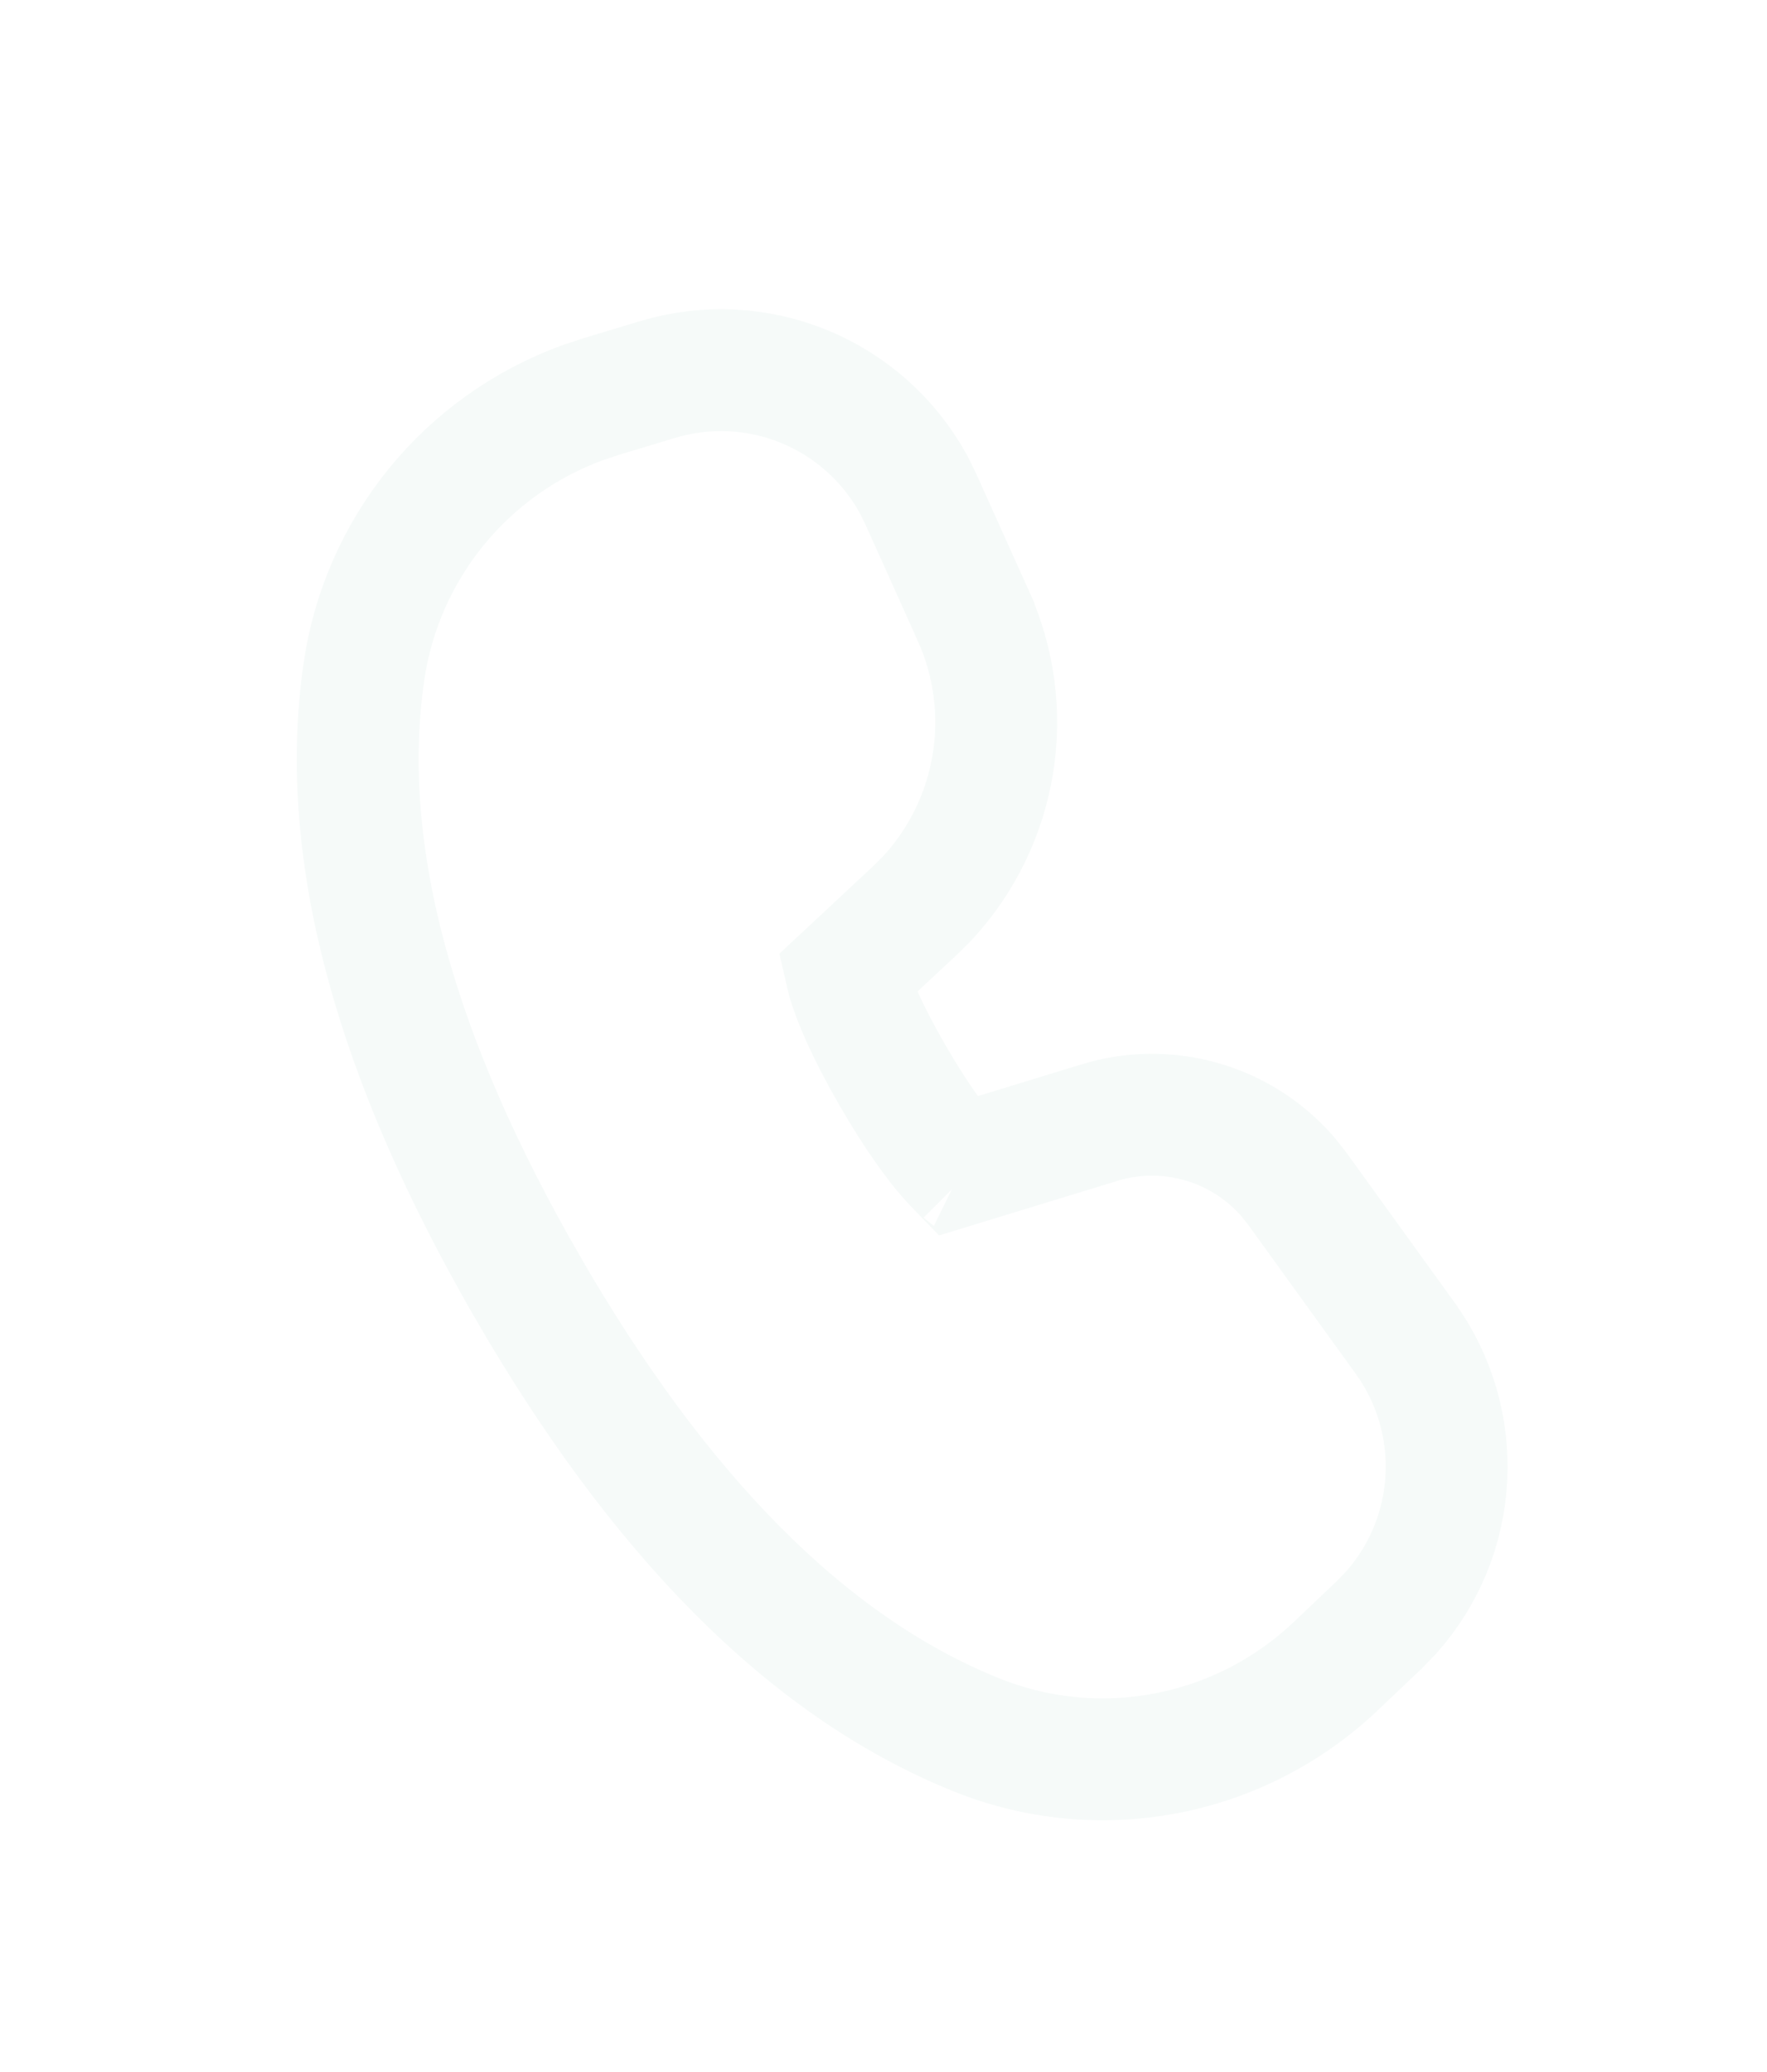 <svg width="29" height="34" viewBox="0 0 29 34" fill="none" xmlns="http://www.w3.org/2000/svg">
<g filter="url(#filter0_d_507_975)">
<path d="M15.004 3.97L14.994 3.95L14.983 3.93C14.584 3.211 13.951 2.649 13.189 2.339C12.427 2.029 11.582 1.99 10.794 2.227C10.794 2.227 10.794 2.227 10.794 2.227L9.862 2.508L9.849 2.512L9.836 2.517L9.585 2.6L9.571 2.605L9.556 2.61C8.615 2.955 7.784 3.548 7.153 4.326C6.522 5.105 6.113 6.04 5.971 7.032L5.971 7.033C5.539 10.039 6.52 13.415 8.653 17.112L8.653 17.113C10.783 20.801 13.213 23.334 16.022 24.466L16.022 24.466C17.008 24.864 18.087 24.97 19.132 24.771C20.176 24.573 21.141 24.079 21.913 23.349L21.914 23.348L22.618 22.68L22.634 22.665L22.648 22.65L22.807 22.486L22.823 22.47L22.837 22.454C23.38 21.842 23.698 21.063 23.738 20.246C23.779 19.429 23.541 18.622 23.062 17.959L23.062 17.959L21.298 15.515L21.285 15.497L21.271 15.48L21.153 15.33L21.136 15.309L21.118 15.289C20.743 14.864 20.253 14.556 19.708 14.403C19.163 14.249 18.584 14.255 18.043 14.421C18.043 14.421 18.043 14.421 18.042 14.422L15.704 15.137C15.671 15.103 15.633 15.063 15.59 15.015C15.349 14.745 15.027 14.3 14.65 13.649C14.23 12.92 14.006 12.394 13.912 12.06C13.905 12.034 13.898 12.011 13.893 11.989L14.999 10.957L15.011 10.946L15.022 10.935L15.195 10.764L15.21 10.748L15.226 10.732C15.79 10.12 16.161 9.356 16.295 8.534C16.428 7.713 16.318 6.87 15.977 6.111L15.977 6.11L15.116 4.198L15.108 4.181L15.1 4.164L15.004 3.97ZM15.854 15.268C15.862 15.271 15.865 15.274 15.865 15.274C15.865 15.274 15.862 15.273 15.854 15.268Z" stroke="#F6FAF9" stroke-width="2"/>
</g>
<defs>
<filter id="filter0_d_507_975" x="-2" y="0.5" width="34" height="34" filterUnits="userSpaceOnUse" color-interpolation-filters="sRGB">
<feFlood flood-opacity="0" result="BackgroundImageFix"/>
<feColorMatrix in="SourceAlpha" type="matrix" values="0 0 0 0 0 0 0 0 0 0 0 0 0 0 0 0 0 0 127 0" result="hardAlpha"/>
<feOffset dy="4"/>
<feGaussianBlur stdDeviation="2"/>
<feComposite in2="hardAlpha" operator="out"/>
<feColorMatrix type="matrix" values="0 0 0 0 0 0 0 0 0 0 0 0 0 0 0 0 0 0 0.25 0"/>
<feBlend mode="normal" in2="BackgroundImageFix" result="effect1_dropShadow_507_975"/>
<feBlend mode="normal" in="SourceGraphic" in2="effect1_dropShadow_507_975" result="shape"/>
</filter>
</defs>
</svg>
